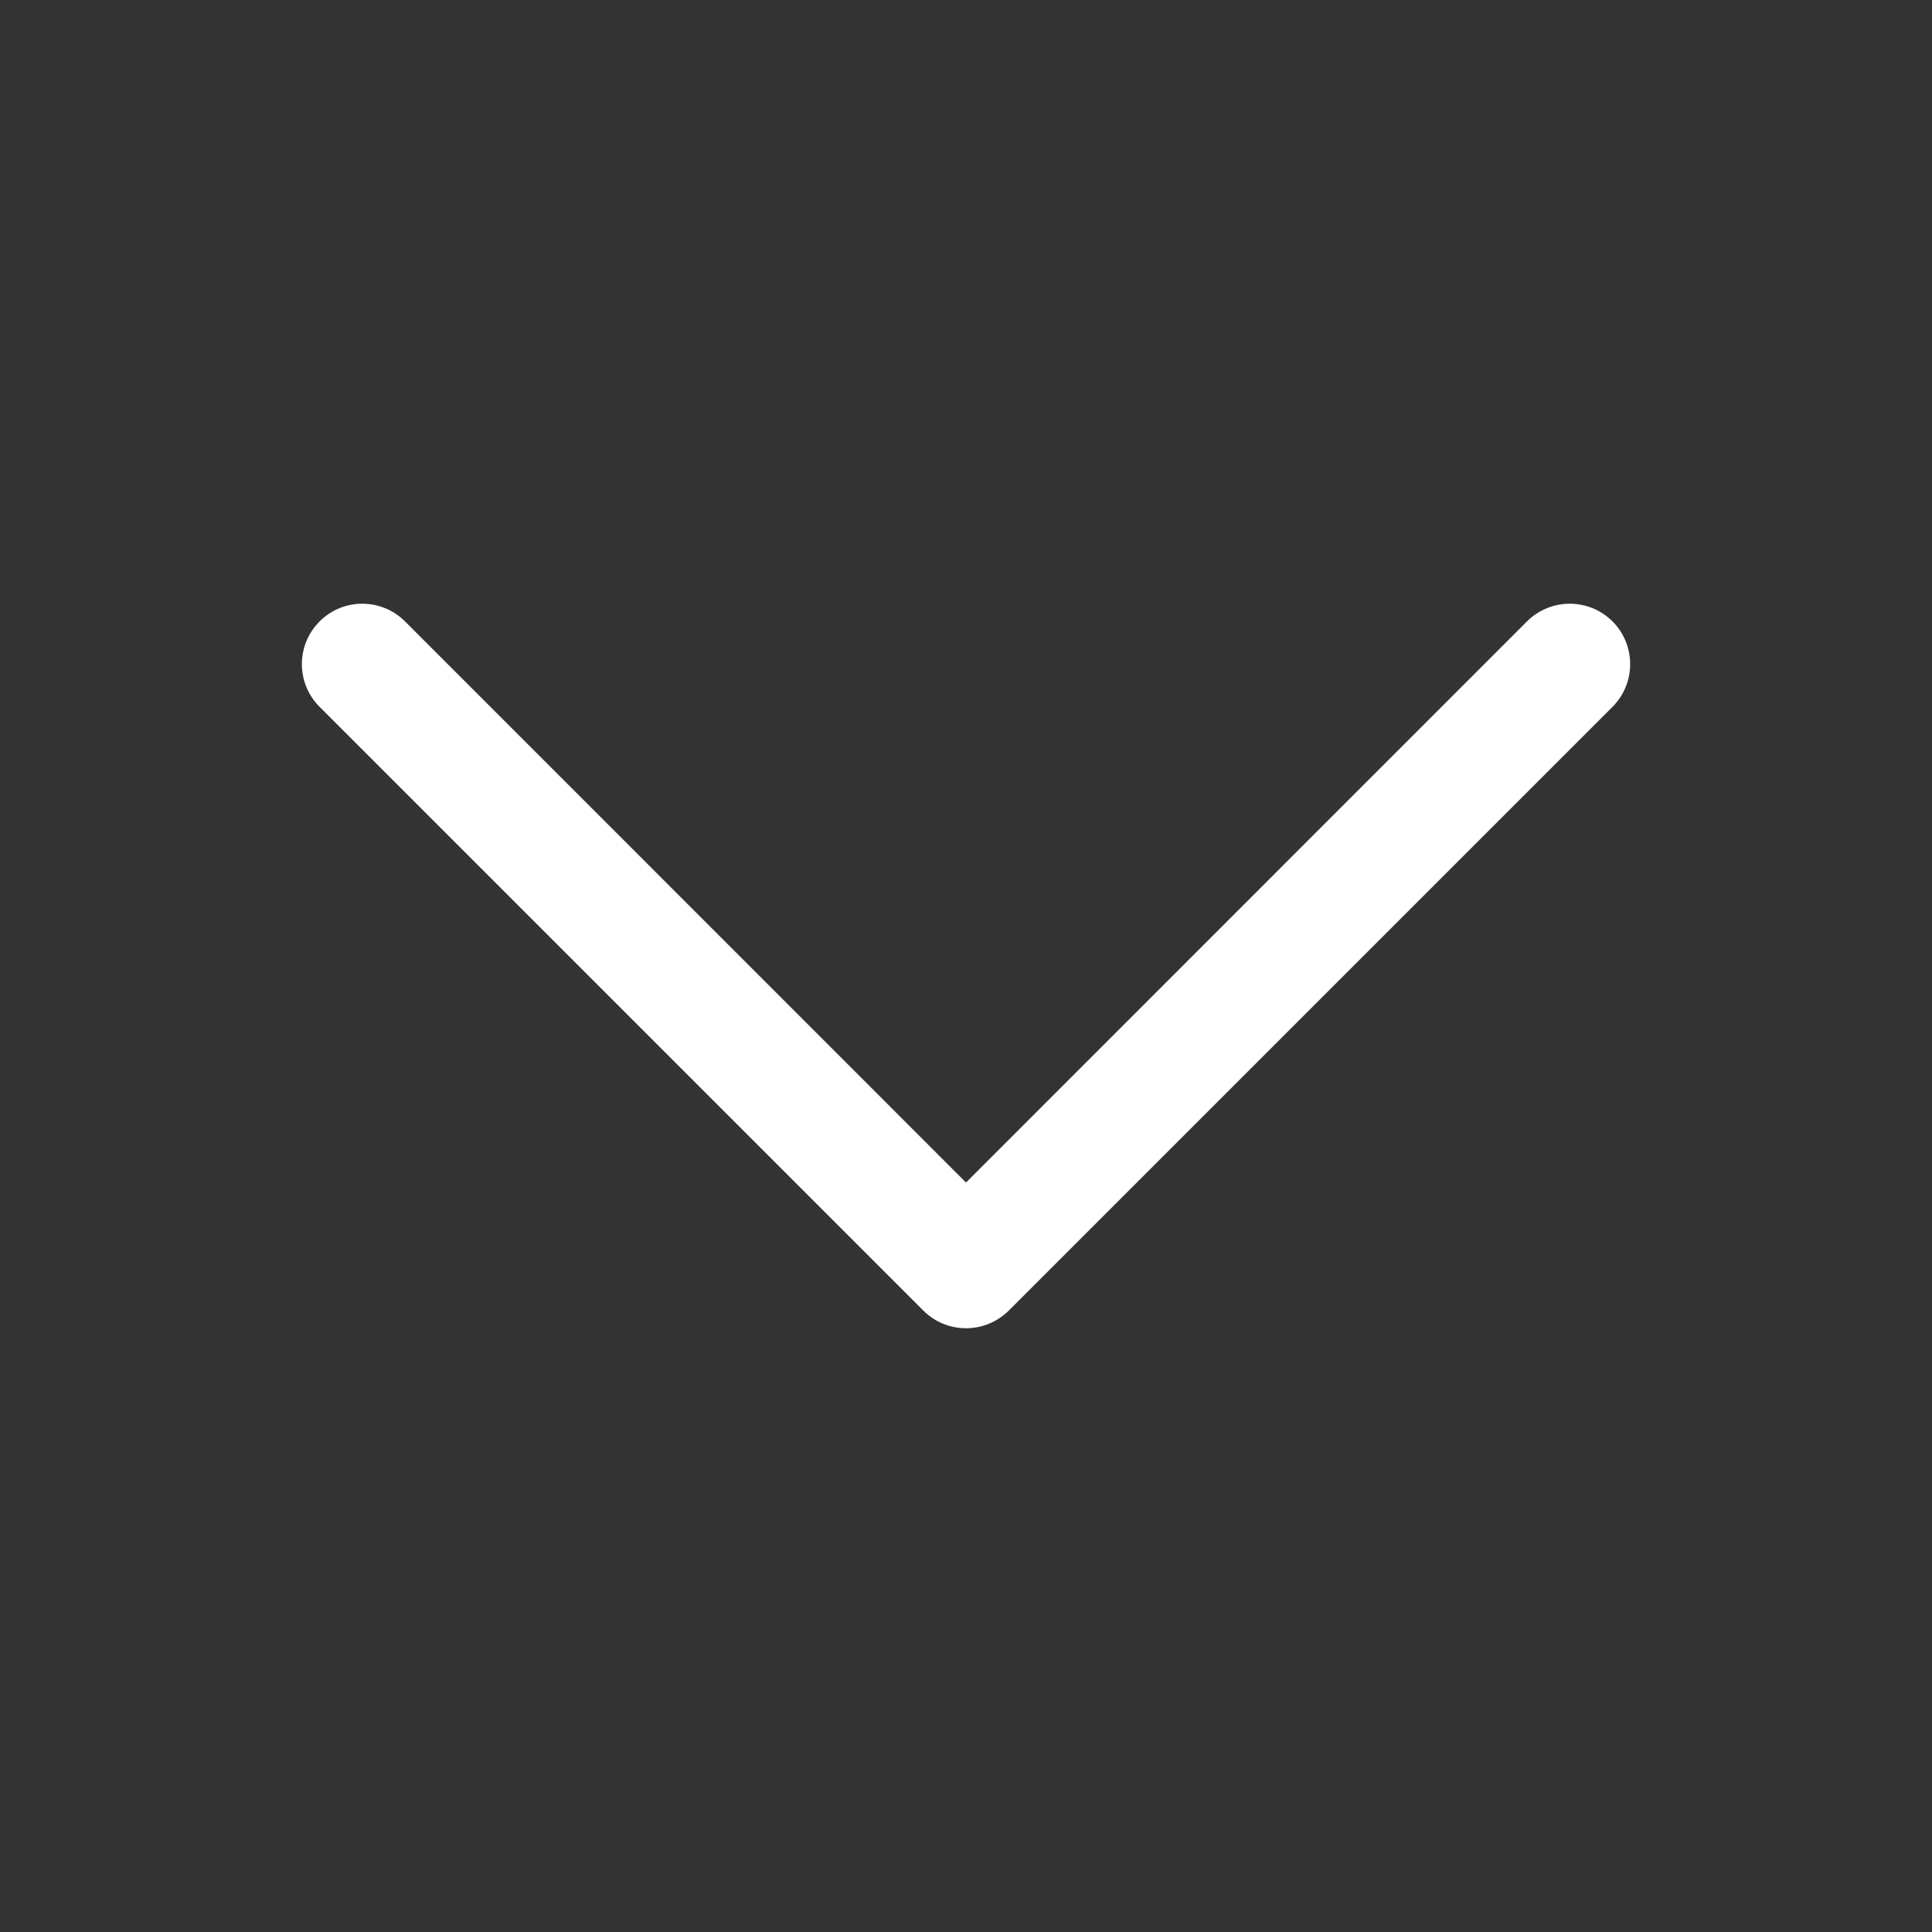 <svg width="16" height="16" viewBox="0 0 16 16" fill="none" xmlns="http://www.w3.org/2000/svg">
<rect x="0" y="0" width="16" height="16" fill="#333333" stroke="none"/>
<path d="M8 11C7.934 11 7.869 10.987 7.809 10.962C7.748 10.937 7.693 10.9 7.647 10.854L2.647 5.854C2.451 5.658 2.451 5.342 2.647 5.146C2.842 4.951 3.158 4.951 3.354 5.146L8 9.793L12.646 5.146C12.842 4.951 13.158 4.951 13.354 5.146C13.549 5.342 13.549 5.658 13.354 5.854L8.354 10.854C8.307 10.9 8.252 10.937 8.191 10.962C8.131 10.987 8.066 11 8 11Z" fill="white"/>
</svg>
